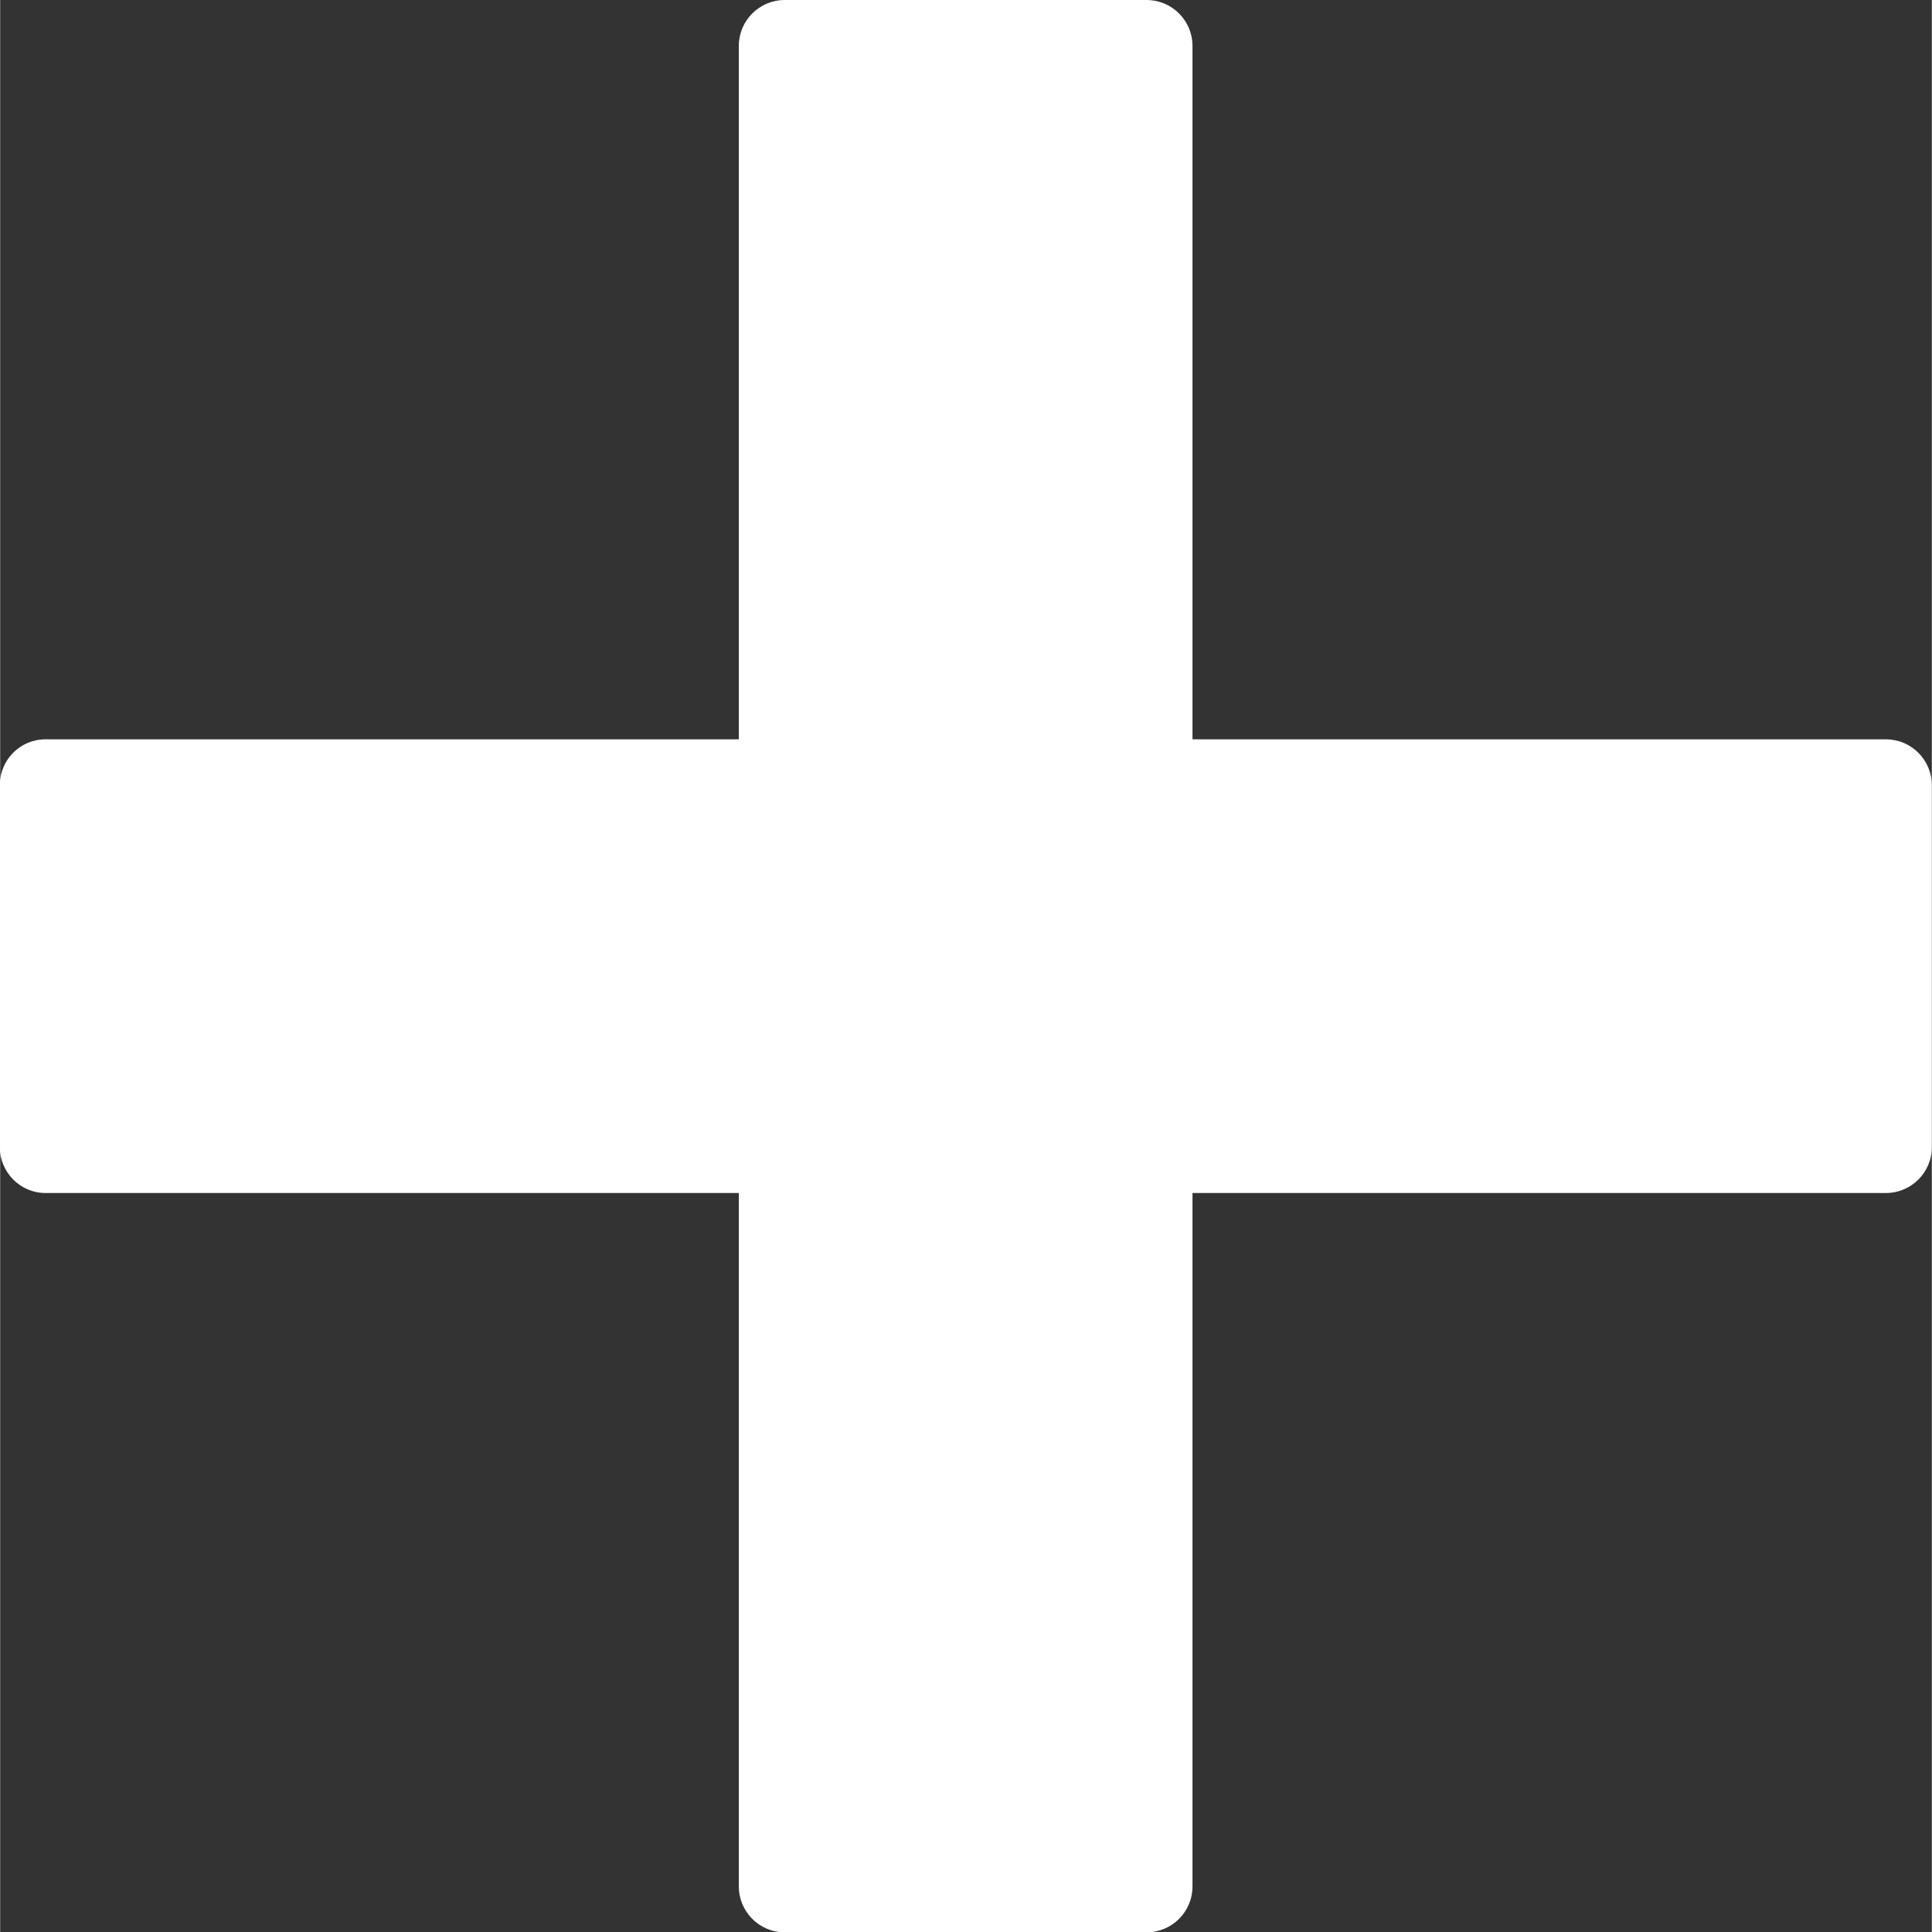 <?xml version="1.0" encoding="UTF-8" standalone="no"?>
<!-- Created with Inkscape (http://www.inkscape.org/) -->

<svg
   width="0.224in"
   height="0.224in"
   viewBox="0 0 5.68 5.681"
   version="1.1"
   id="svg1"
   xml:space="preserve"
   inkscape:version="1.3.2 (091e20e, 2023-11-25, custom)"
   sodipodi:docname="icons-and-images.svg"
   xmlns:inkscape="http://www.inkscape.org/namespaces/inkscape"
   xmlns:sodipodi="http://sodipodi.sourceforge.net/DTD/sodipodi-0.dtd"
   xmlns="http://www.w3.org/2000/svg"
   xmlns:svg="http://www.w3.org/2000/svg"><rect x="0" y="0" width="5.68" height="5.681" fill="#333333" stroke="none"/><style
     id="style20">
.measure-arrow
{
}
.measure-label
{

}
.measure-line
{
}</style><sodipodi:namedview
     id="namedview1"
     pagecolor="#ffffff"
     bordercolor="#353535"
     borderopacity="1"
     inkscape:showpageshadow="0"
     inkscape:pageopacity="0"
     inkscape:pagecheckerboard="0"
     inkscape:deskcolor="#a8a8a8"
     inkscape:document-units="mm"
     inkscape:zoom="1.2689249"
     inkscape:cx="834.95881"
     inkscape:cy="397.9747"
     inkscape:window-width="3440"
     inkscape:window-height="1351"
     inkscape:window-x="3831"
     inkscape:window-y="-9"
     inkscape:window-maximized="1"
     inkscape:current-layer="layer1"
     showgrid="false"><inkscape:grid
       id="grid20"
       units="px"
       originx="-426.12"
       originy="-92.266"
       spacingx="0.265"
       spacingy="0.265"
       empcolor="#3f3fff"
       empopacity="0.251"
       color="#3f3fff"
       opacity="0.125"
       empspacing="5"
       dotted="false"
       gridanglex="30"
       gridanglez="30"
       visible="false" /></sodipodi:namedview><defs
     id="defs1"><linearGradient
       id="linearGradient4"
       inkscape:swatch="gradient"><stop
         style="stop-color:#001e24;stop-opacity:1;"
         offset="0"
         id="stop8" /><stop
         style="stop-color:#003f4b;stop-opacity:1;"
         offset="0.098"
         id="stop9" /><stop
         style="stop-color:#002e37;stop-opacity:1;"
         offset="0.904"
         id="stop10" /><stop
         style="stop-color:#001e24;stop-opacity:1;"
         offset="1"
         id="stop11" /></linearGradient><style
       id="style1">.cls-1{fill:url(#linear-gradient);}.cls-2{fill:none;stroke:#000;stroke-miterlimit:10;}</style></defs><g
     inkscape:label="Layer 1"
     inkscape:groupmode="layer"
     id="layer1"
     transform="translate(-426.12,-92.266)"><path
       id="rect1-8-9-3-0-6-20"
       style="fill:#ffffff;fill-opacity:1;stroke:none;stroke-width:0.148;stroke-dasharray:none;stroke-opacity:1"
       d="m 428.427,92.266 c -0.074,0 -0.135,0.06 -0.135,0.135 v 2.039 h -2.039 c -0.074,0 -0.134,0.06 -0.134,0.135 v 1.064 c 0,0.074 0.06,0.135 0.134,0.135 h 2.039 v 2.039 c 0,0.074 0.06,0.135 0.135,0.135 h 1.064 c 0.074,0 0.135,-0.06 0.135,-0.135 v -2.039 h 2.039 c 0.074,0 0.135,-0.06 0.135,-0.135 v -1.064 c 0,-0.074 -0.06,-0.135 -0.135,-0.135 h -2.039 v -2.039 c 0,-0.074 -0.06,-0.135 -0.135,-0.135 z" /></g></svg>
